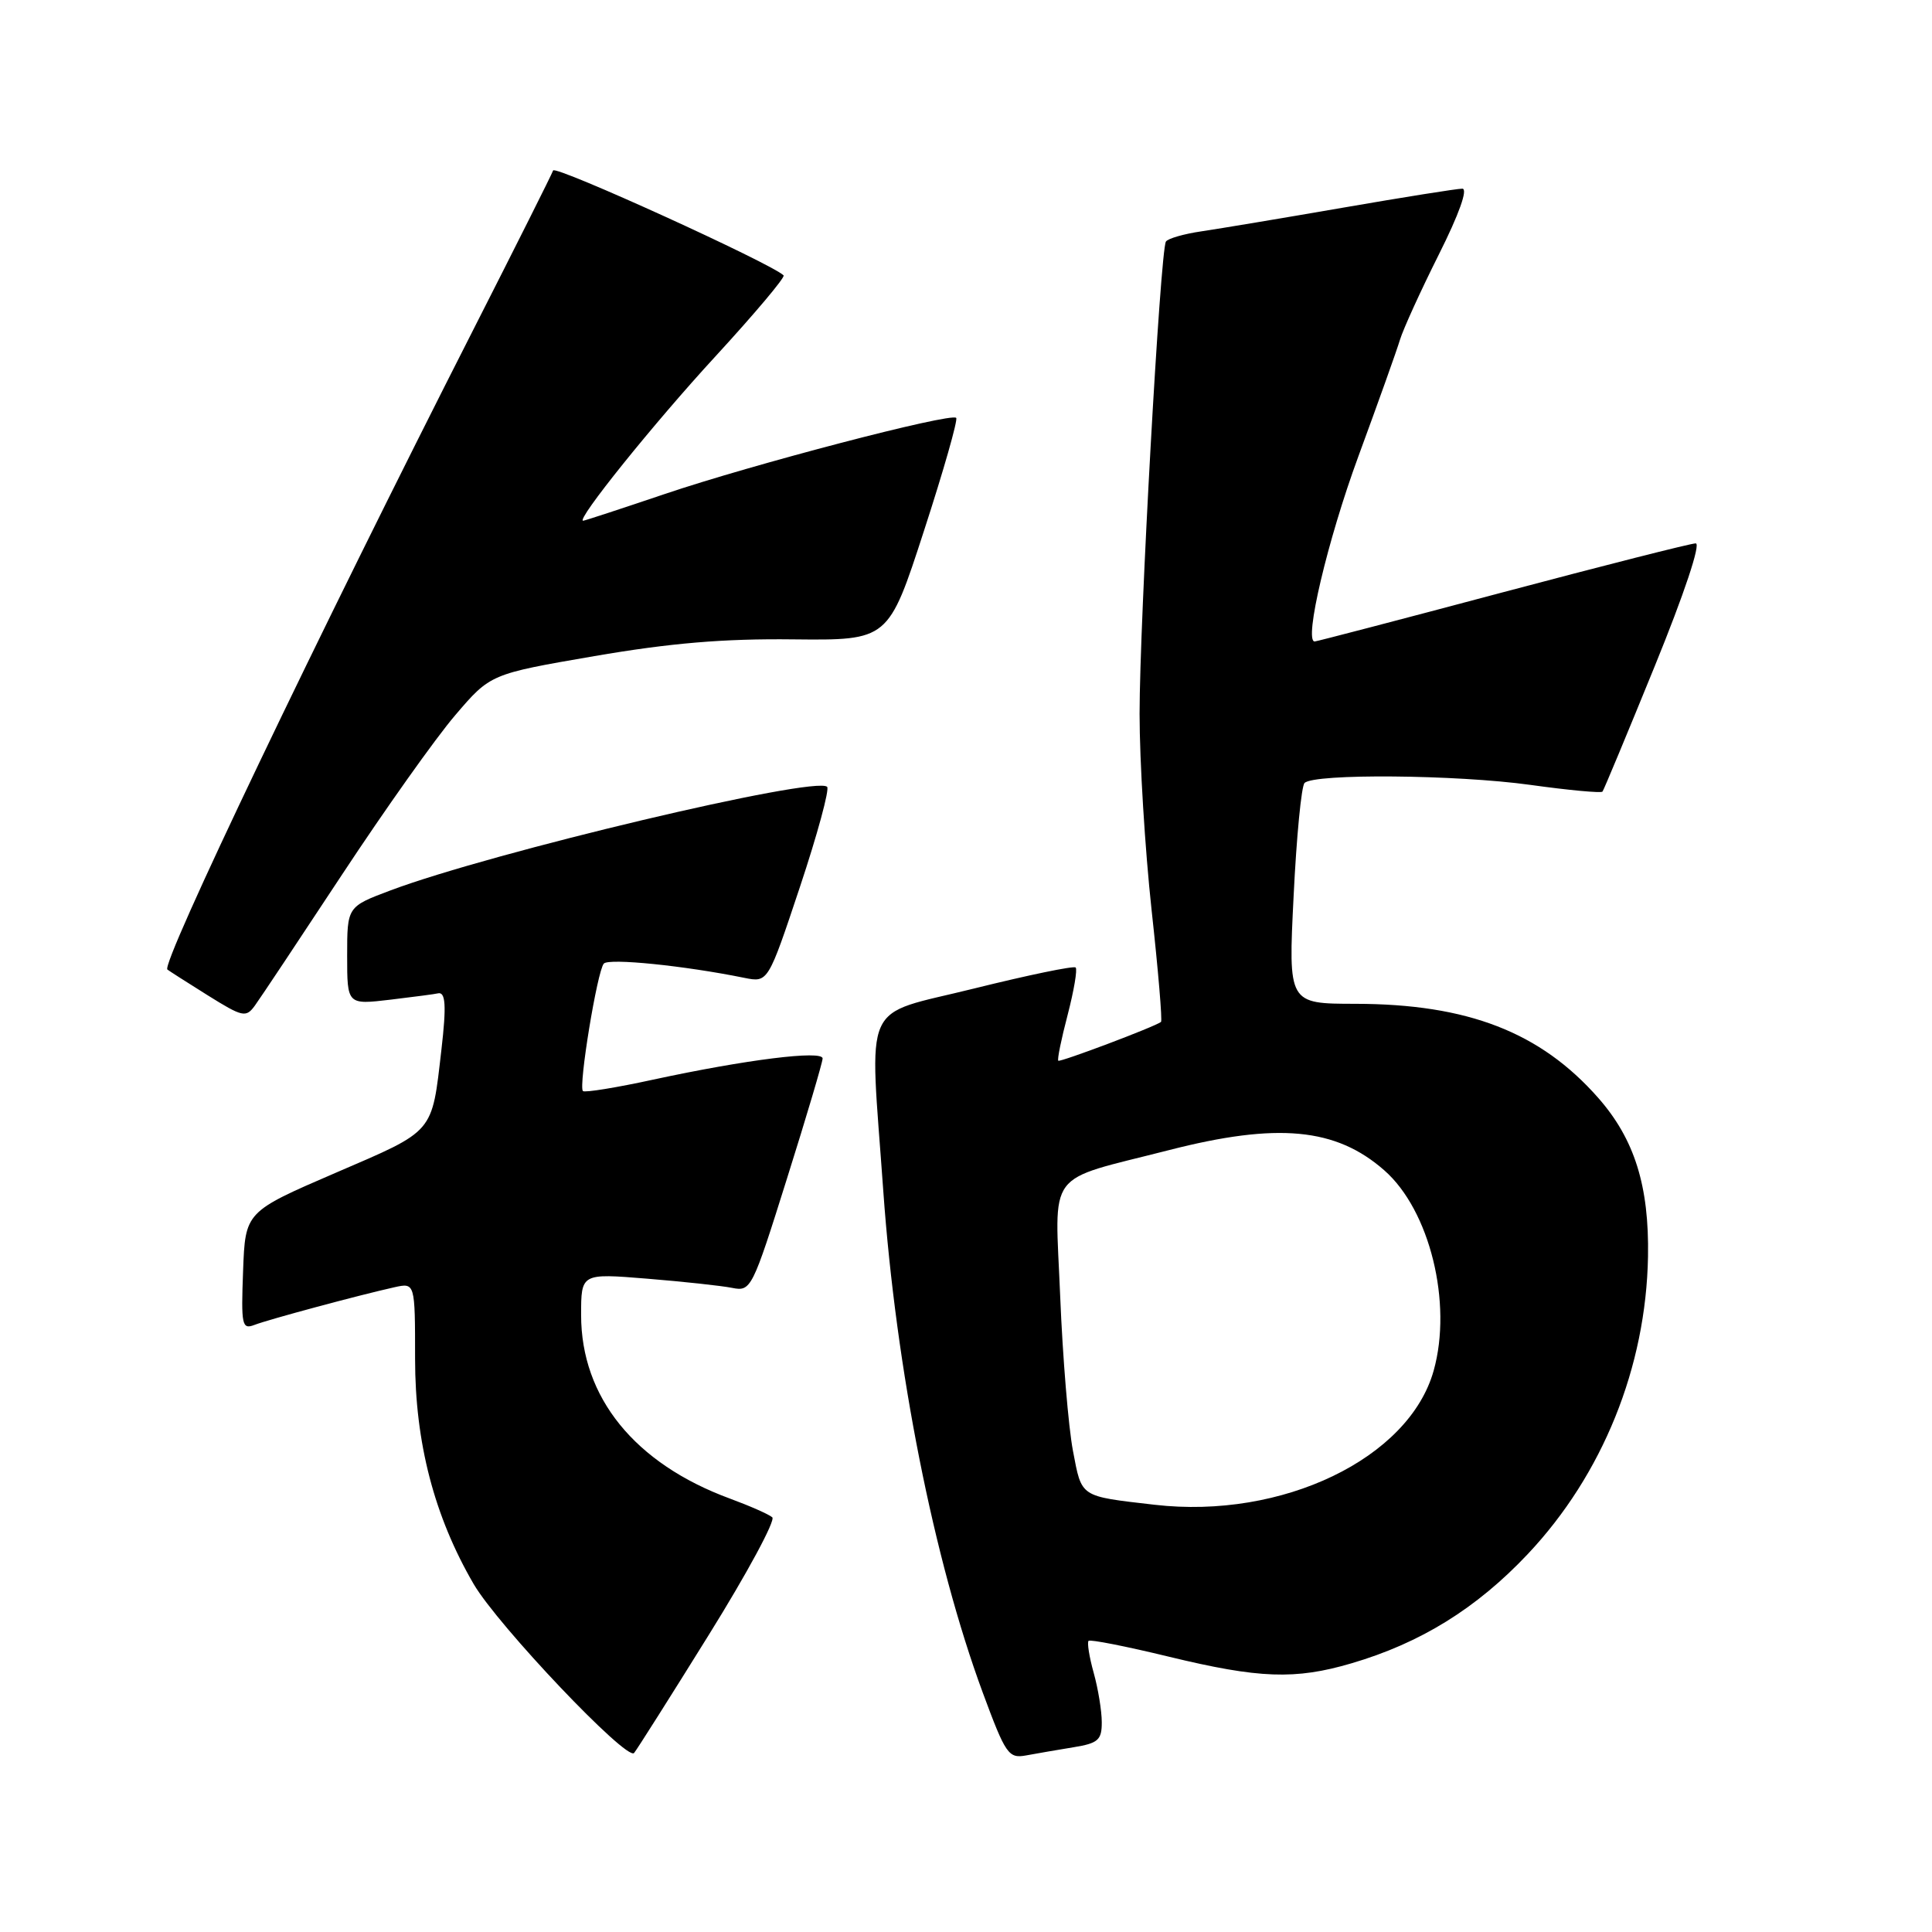 <?xml version="1.0" encoding="UTF-8" standalone="no"?>
<!DOCTYPE svg PUBLIC "-//W3C//DTD SVG 1.1//EN" "http://www.w3.org/Graphics/SVG/1.1/DTD/svg11.dtd" >
<svg xmlns="http://www.w3.org/2000/svg" xmlns:xlink="http://www.w3.org/1999/xlink" version="1.1" viewBox="0 0 256 256">
 <g >
 <path fill="currentColor"
d=" M 93.92 216.63 C 99.01 208.45 102.79 201.44 102.33 201.05 C 101.87 200.65 99.35 199.54 96.72 198.57 C 84.11 193.93 77.00 185.16 77.00 174.25 C 77.00 168.72 77.00 168.72 85.73 169.43 C 90.53 169.82 95.61 170.37 97.01 170.65 C 99.51 171.15 99.68 170.82 104.28 156.16 C 106.88 147.91 109.00 140.75 109.00 140.25 C 109.00 139.13 98.81 140.41 86.58 143.05 C 81.67 144.12 77.47 144.80 77.24 144.57 C 76.63 143.97 79.14 128.64 80.01 127.68 C 80.67 126.94 90.67 127.95 98.63 129.57 C 101.77 130.20 101.77 130.20 105.99 117.54 C 108.31 110.57 109.93 104.60 109.60 104.26 C 108.09 102.76 65.17 112.94 51.75 117.98 C 46.00 120.14 46.00 120.14 46.00 126.64 C 46.00 133.14 46.00 133.14 51.75 132.46 C 54.91 132.08 57.73 131.71 58.00 131.63 C 59.05 131.35 59.17 133.22 58.49 139.09 C 57.19 150.29 57.69 149.71 44.46 155.41 C 32.50 160.57 32.50 160.57 32.21 168.41 C 31.94 175.60 32.06 176.19 33.71 175.56 C 35.60 174.83 47.58 171.61 52.25 170.57 C 55.00 169.96 55.00 169.96 55.00 180.05 C 55.00 191.16 57.54 200.92 62.76 209.89 C 65.96 215.38 83.06 233.39 84.02 232.28 C 84.38 231.85 88.84 224.81 93.92 216.63 Z  M 142.25 231.52 C 145.51 230.99 146.00 230.56 145.99 228.20 C 145.99 226.72 145.51 223.77 144.92 221.66 C 144.33 219.54 144.03 217.64 144.24 217.42 C 144.46 217.21 149.24 218.15 154.88 219.52 C 166.84 222.42 171.63 222.59 179.07 220.40 C 188.24 217.71 195.65 213.12 202.44 205.92 C 212.35 195.41 218.11 181.16 218.37 166.50 C 218.53 157.15 216.59 150.95 211.77 145.47 C 204.10 136.76 194.48 133.03 179.60 133.01 C 170.70 133.00 170.70 133.00 171.41 118.75 C 171.79 110.91 172.44 104.16 172.86 103.75 C 174.11 102.48 192.97 102.64 202.77 104.00 C 207.87 104.71 212.18 105.11 212.34 104.89 C 212.51 104.68 215.63 97.19 219.27 88.25 C 223.17 78.68 225.40 72.00 224.69 72.00 C 224.04 72.00 212.51 74.93 199.07 78.50 C 185.63 82.08 174.44 85.00 174.20 85.00 C 172.74 85.00 175.91 71.57 179.98 60.50 C 182.61 53.35 185.10 46.38 185.51 45.00 C 185.93 43.62 188.23 38.56 190.64 33.75 C 193.34 28.37 194.54 25.00 193.76 25.00 C 193.07 25.00 185.97 26.13 178.00 27.51 C 170.03 28.89 161.58 30.30 159.22 30.65 C 156.87 30.99 154.74 31.61 154.49 32.01 C 153.74 33.22 151.00 82.37 151.00 94.59 C 151.00 100.86 151.72 112.55 152.59 120.57 C 153.47 128.59 154.03 135.27 153.84 135.41 C 153.02 136.05 140.47 140.78 140.23 140.55 C 140.07 140.40 140.63 137.67 141.47 134.47 C 142.30 131.27 142.78 128.45 142.53 128.20 C 142.28 127.95 136.21 129.21 129.04 130.99 C 113.96 134.74 115.21 131.95 117.04 157.81 C 118.72 181.43 123.74 206.73 130.22 224.28 C 133.26 232.49 133.63 233.03 135.98 232.60 C 137.37 232.34 140.19 231.86 142.25 231.52 Z  M 45.33 115.88 C 51.00 107.28 57.73 97.79 60.31 94.78 C 64.98 89.31 64.98 89.31 78.74 86.94 C 88.82 85.21 95.87 84.61 105.11 84.72 C 117.72 84.85 117.72 84.85 122.43 70.34 C 125.03 62.35 126.95 55.61 126.70 55.37 C 125.99 54.66 99.65 61.54 88.05 65.47 C 82.31 67.41 77.46 69.00 77.27 69.00 C 76.25 69.00 86.63 56.09 94.80 47.22 C 100.00 41.56 104.07 36.73 103.83 36.49 C 102.26 34.93 73.55 21.85 73.29 22.59 C 73.12 23.09 68.40 32.50 62.81 43.50 C 42.04 84.35 21.30 127.71 22.18 128.47 C 22.36 128.62 24.75 130.15 27.50 131.87 C 32.16 134.78 32.59 134.87 33.77 133.25 C 34.47 132.29 39.67 124.47 45.33 115.88 Z  M 153.00 199.39 C 142.99 198.23 143.36 198.47 142.17 192.23 C 141.57 189.08 140.81 179.86 140.48 171.75 C 139.79 154.69 138.33 156.64 154.88 152.40 C 169.28 148.71 177.01 149.44 183.42 155.07 C 189.45 160.35 192.48 172.65 189.97 181.61 C 186.71 193.26 169.89 201.34 153.00 199.39 Z "/>
</g>
</svg>